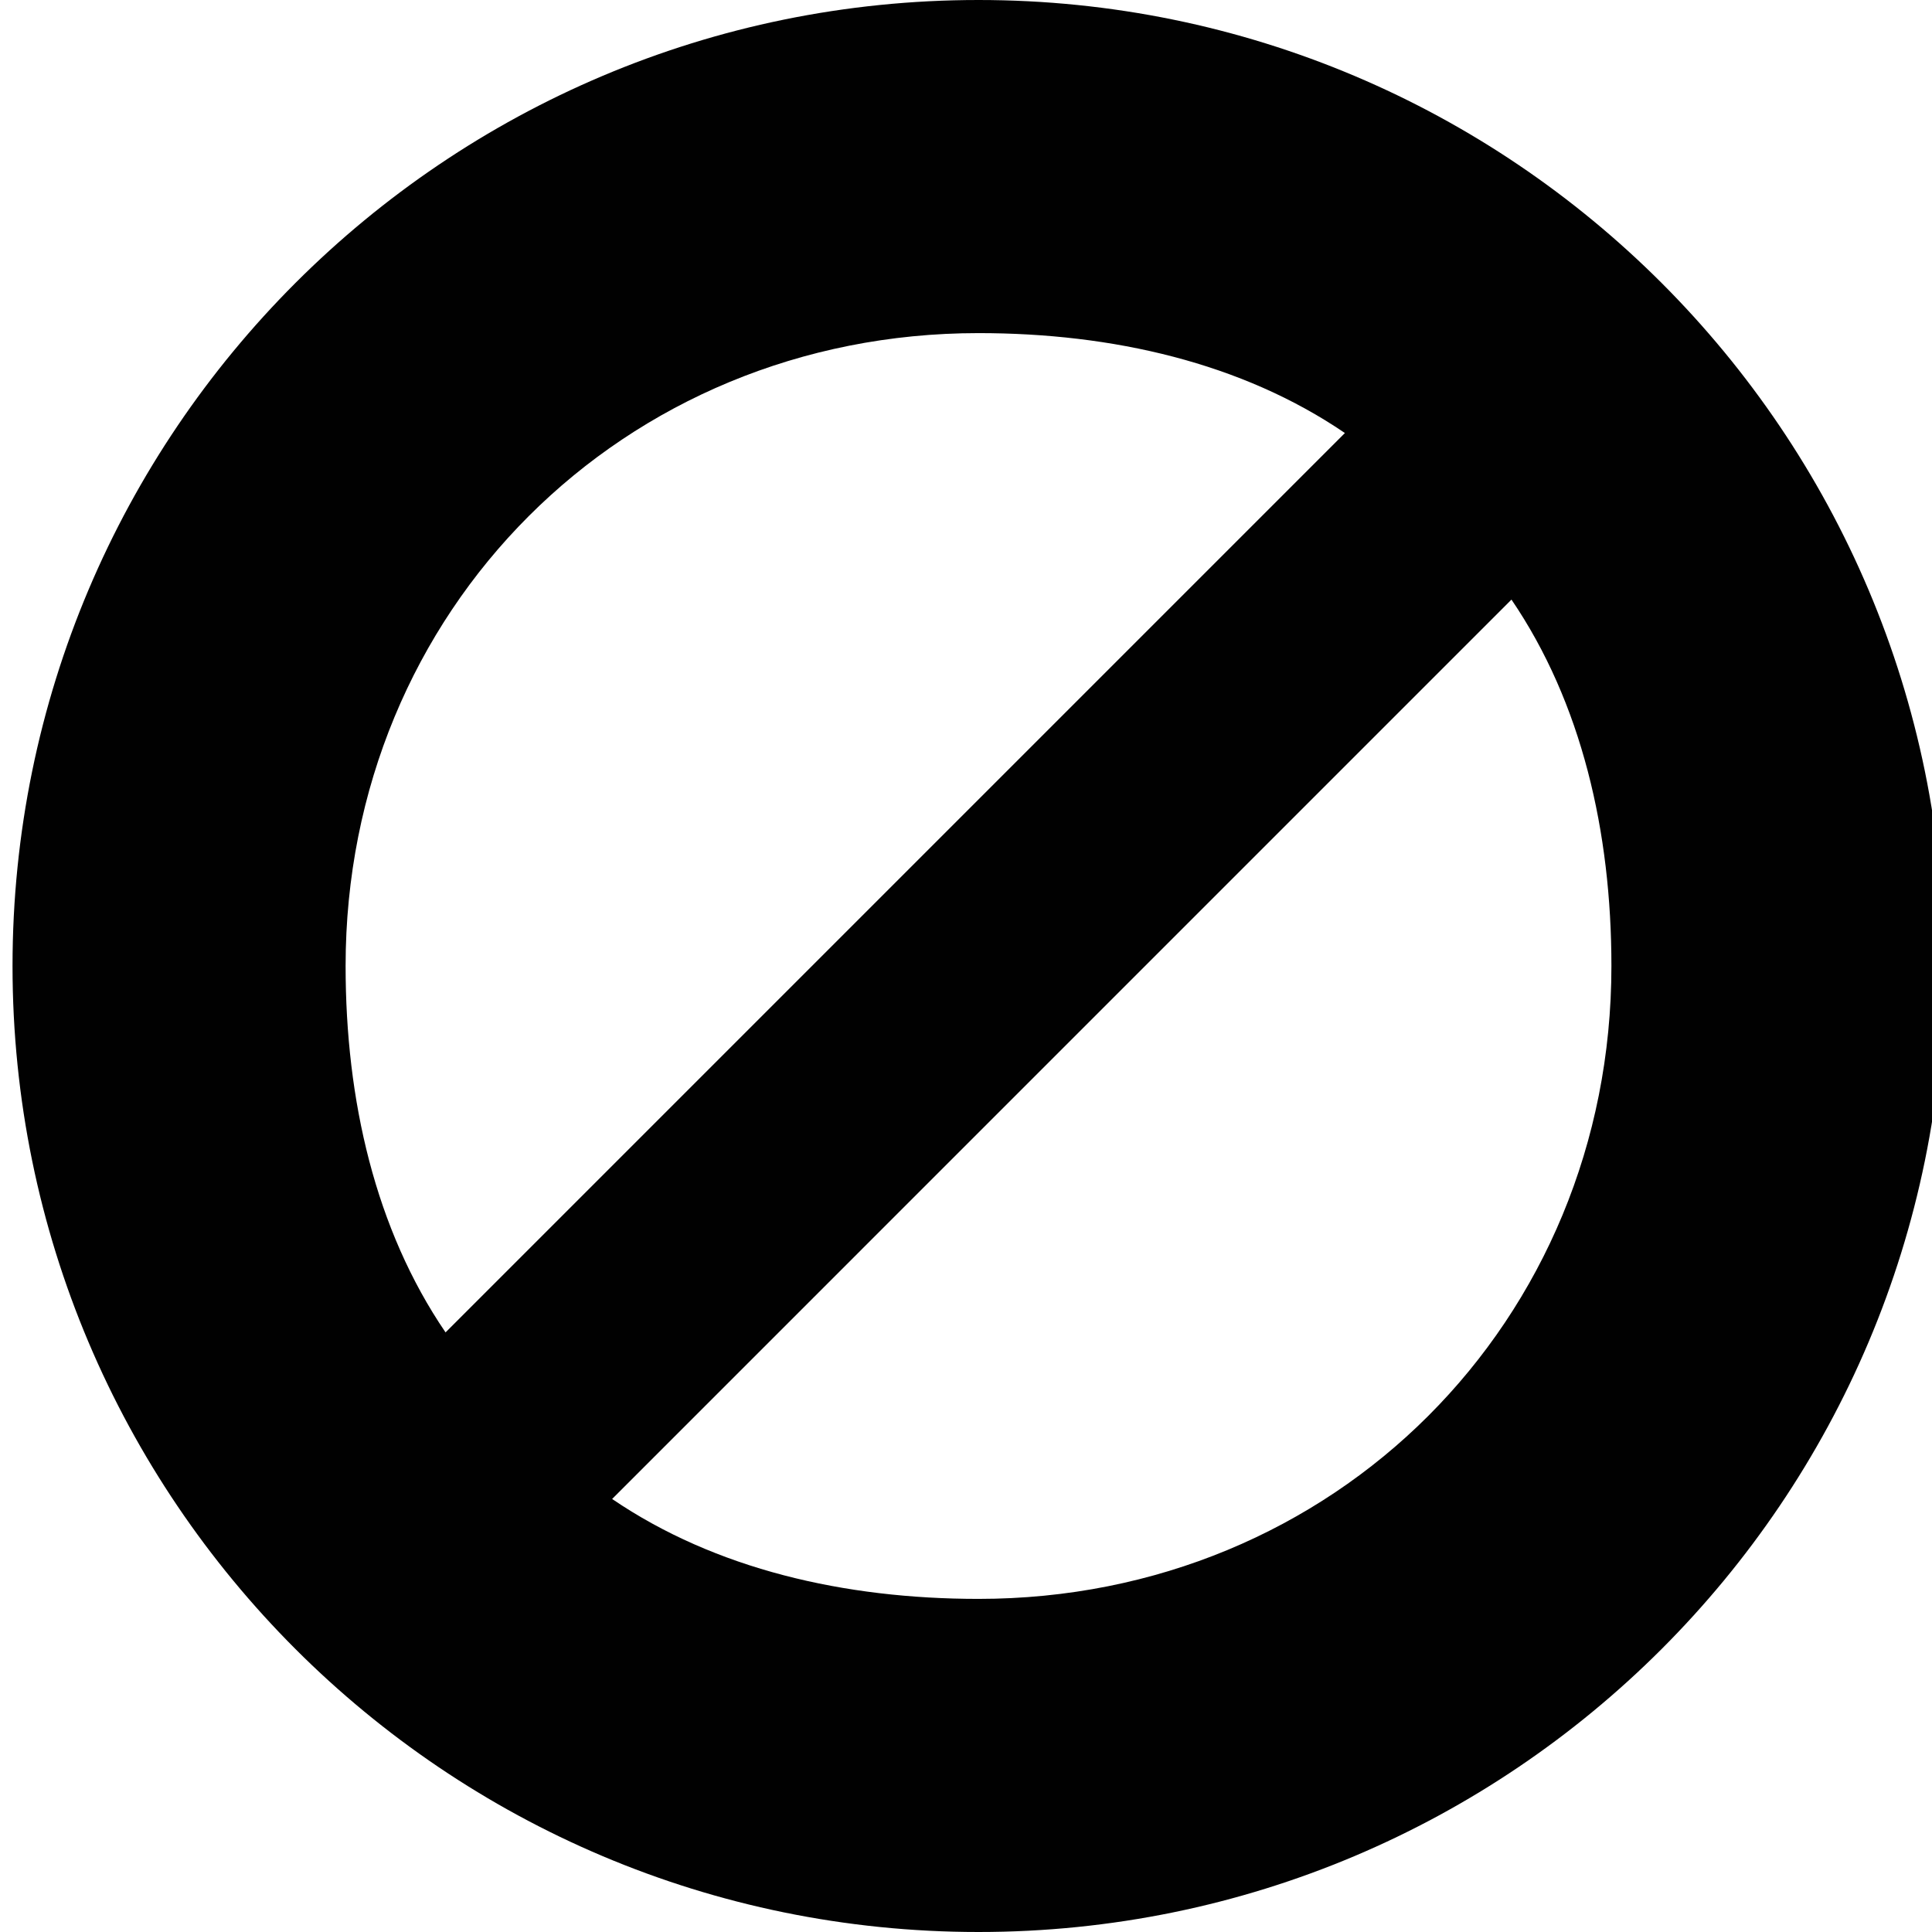 <?xml version="1.0" encoding="utf-8"?>
<!-- Generator: Adobe Illustrator 17.0.0, SVG Export Plug-In . SVG Version: 6.00 Build 0)  -->
<!DOCTYPE svg PUBLIC "-//W3C//DTD SVG 1.1//EN" "http://www.w3.org/Graphics/SVG/1.1/DTD/svg11.dtd">
<svg version="1.1" id="Layer_2" xmlns="http://www.w3.org/2000/svg" xmlns:xlink="http://www.w3.org/1999/xlink" x="0px" y="0px"
	 width="60px" height="60px" viewBox="0 0 60 60" enable-background="new 0 0 60 60" xml:space="preserve">
<path fill="#010101" d="M30.389,0c-16.568,0-30,13.432-30,30c0,16.568,13.432,30,30,30c16.569,0,30-13.432,30-30
	C60.389,13.432,46.957,0,30.389,0z M10.733,30c0-11.045,8.61-19.655,19.655-19.655c4.167,0,8.176,0.922,11.379,3.103L13.837,41.379
	C11.655,38.177,10.733,34.167,10.733,30z M30.389,49.655c-4.168,0-8.175-0.923-11.379-3.103L46.94,18.621
	c2.181,3.205,3.104,7.211,3.104,11.379C50.044,41.046,41.434,49.655,30.389,49.655z"/>
</svg>
